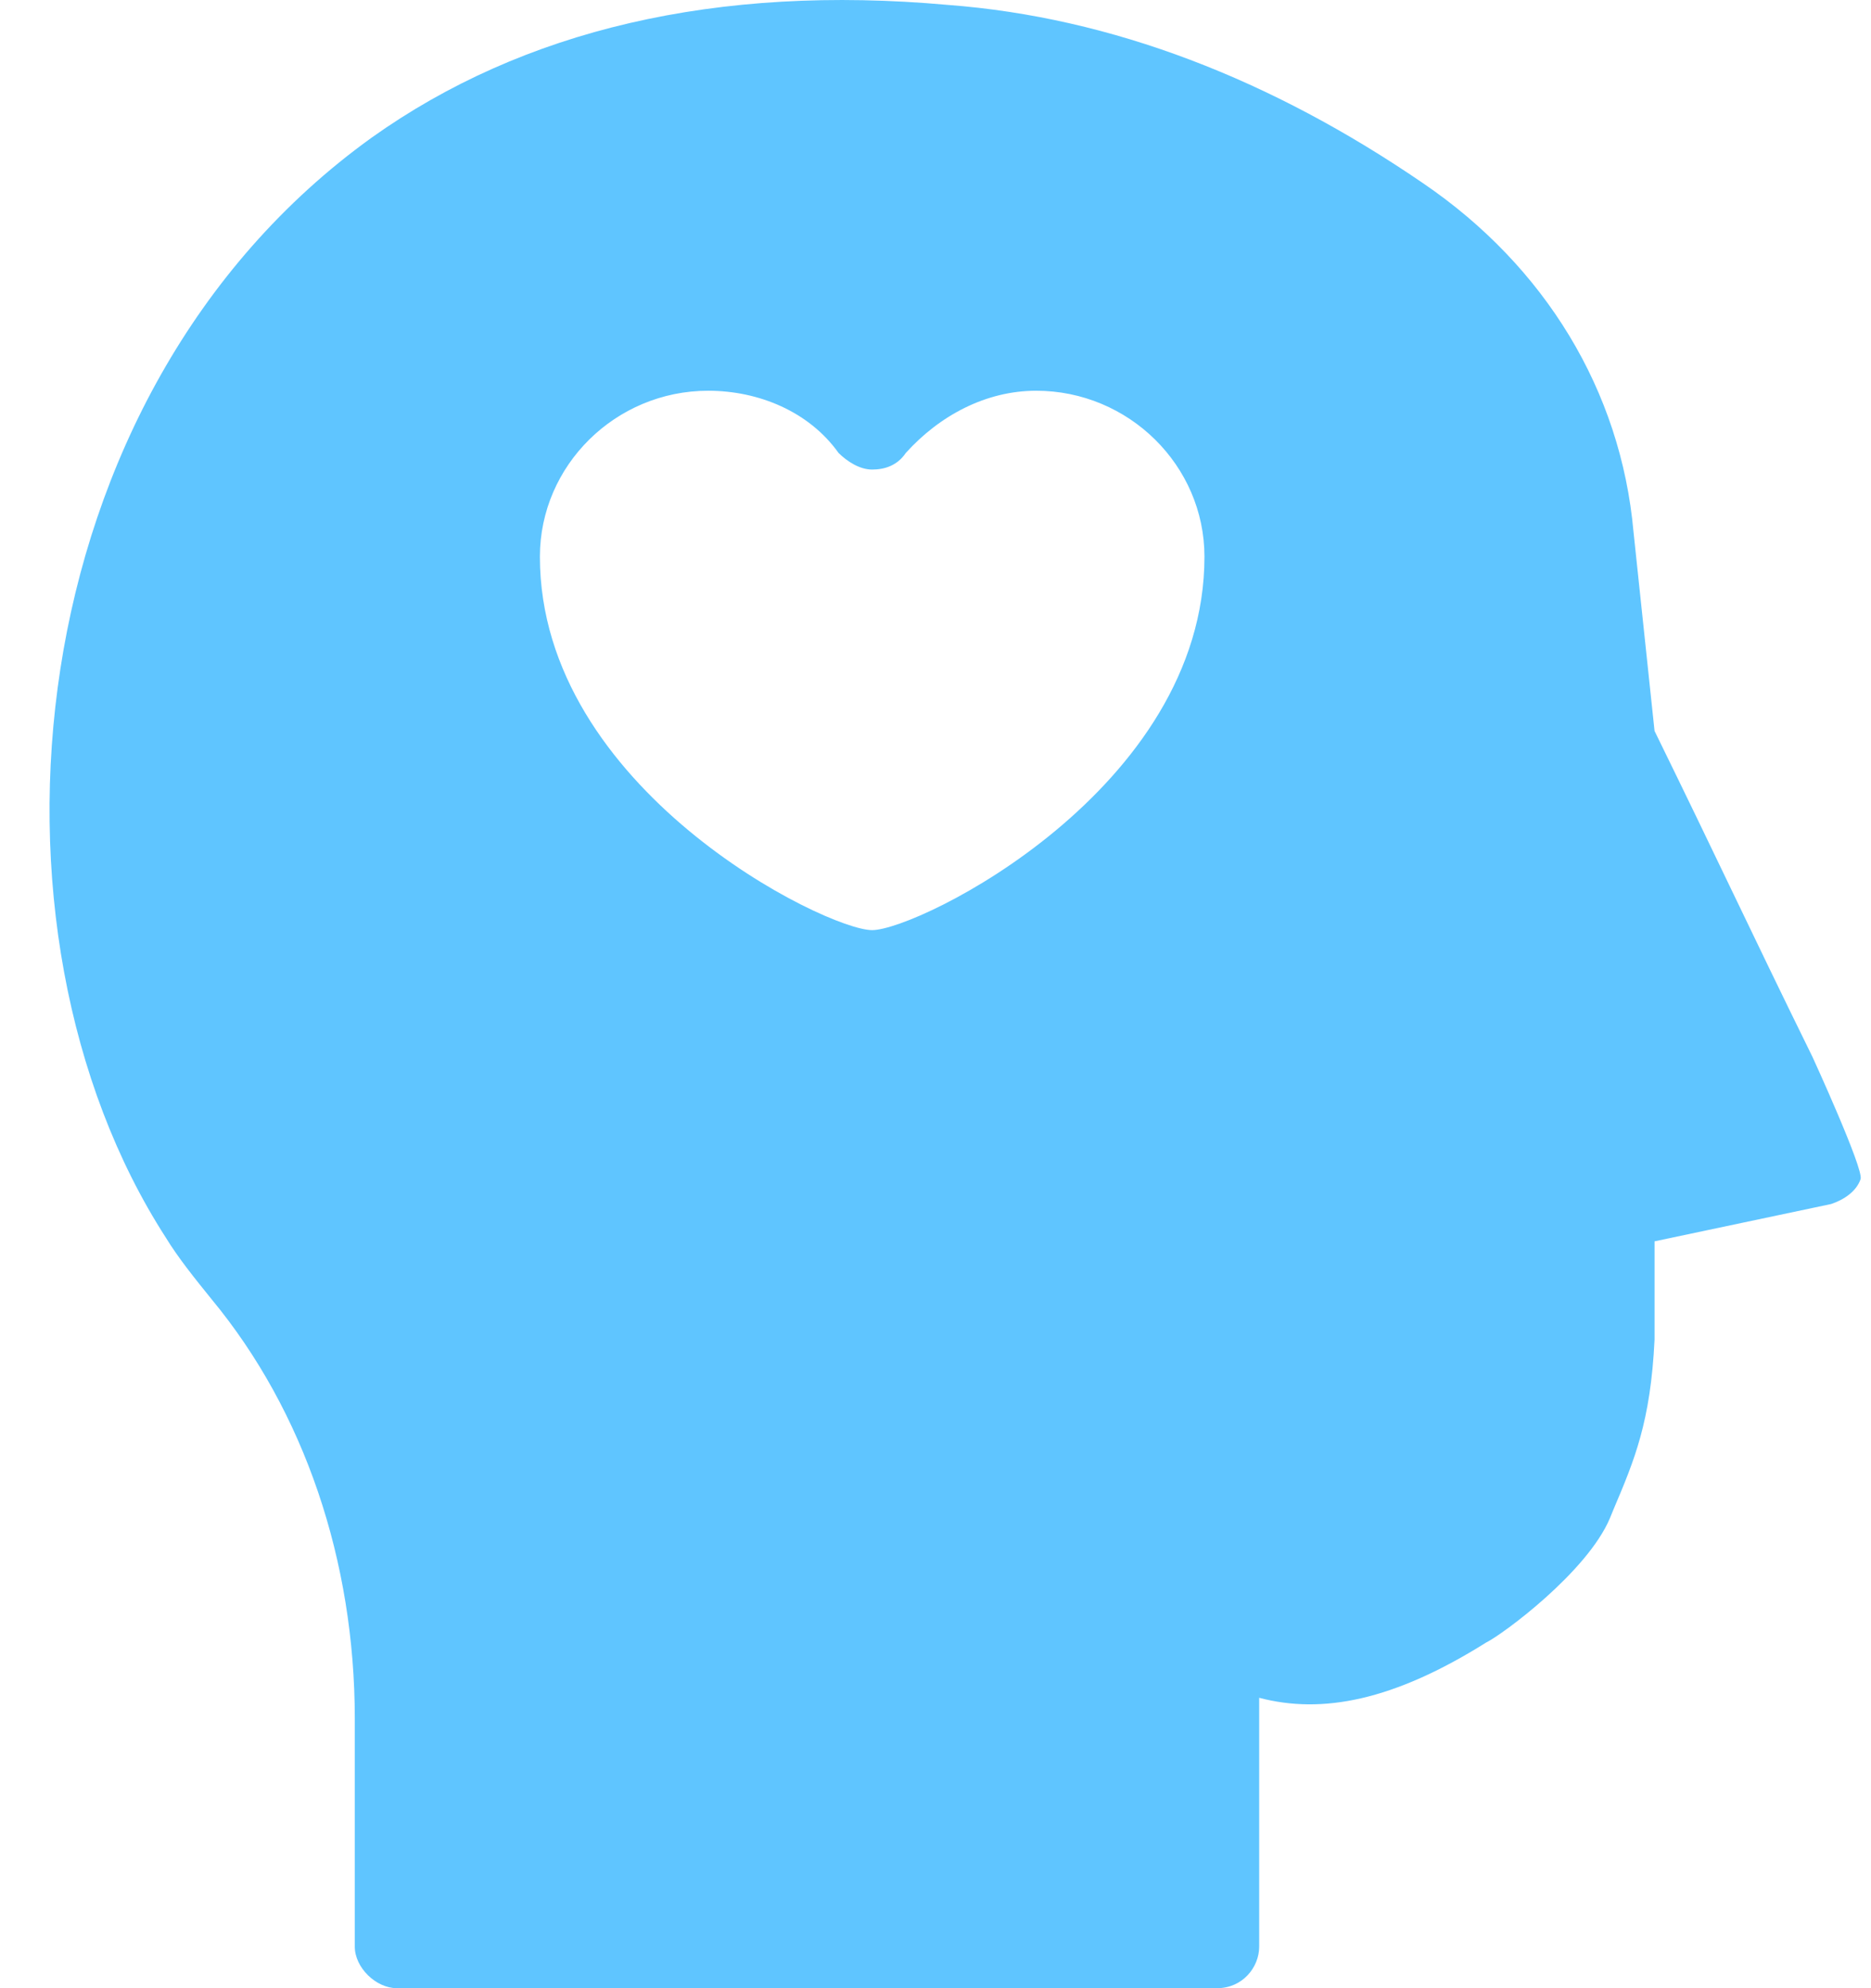 <svg width="16" height="17" viewBox="0 0 16 17" fill="none" xmlns="http://www.w3.org/2000/svg">
<path fill-rule="evenodd" clip-rule="evenodd" d="M14.824 7.644C15.018 8.048 15.212 8.452 15.5 9.038C15.5 9.038 15.94 9.997 15.911 10.082C15.875 10.188 15.767 10.259 15.659 10.295L14.149 10.614V11.455C14.115 12.158 13.977 12.484 13.799 12.904C13.789 12.929 13.778 12.955 13.767 12.982C13.573 13.441 12.852 13.974 12.708 14.045C11.917 14.541 11.307 14.659 10.768 14.517V16.645C10.768 16.823 10.624 17 10.408 17H3.394C3.214 17 3.034 16.823 3.034 16.645V14.694C3.034 13.346 2.603 12.069 1.811 11.111L1.811 11.111C1.667 10.933 1.524 10.756 1.416 10.579C-0.275 7.953 0.121 3.377 3.178 1.177C4.473 0.255 6.128 -0.136 8.106 0.042C9.509 0.148 10.875 0.68 12.17 1.567C13.213 2.277 13.861 3.341 13.969 4.547L14.149 6.25C14.436 6.836 14.63 7.24 14.824 7.644ZM4.617 4.76C4.617 6.747 7.063 7.953 7.458 7.953C7.854 7.953 10.3 6.747 10.3 4.76C10.3 3.98 9.652 3.341 8.861 3.341C8.43 3.341 8.034 3.554 7.746 3.873C7.674 3.98 7.566 4.015 7.458 4.015C7.35 4.015 7.243 3.944 7.171 3.873C6.919 3.519 6.487 3.341 6.056 3.341C5.264 3.341 4.617 3.98 4.617 4.76Z" fill="#5FC5FF"/>
</svg>
